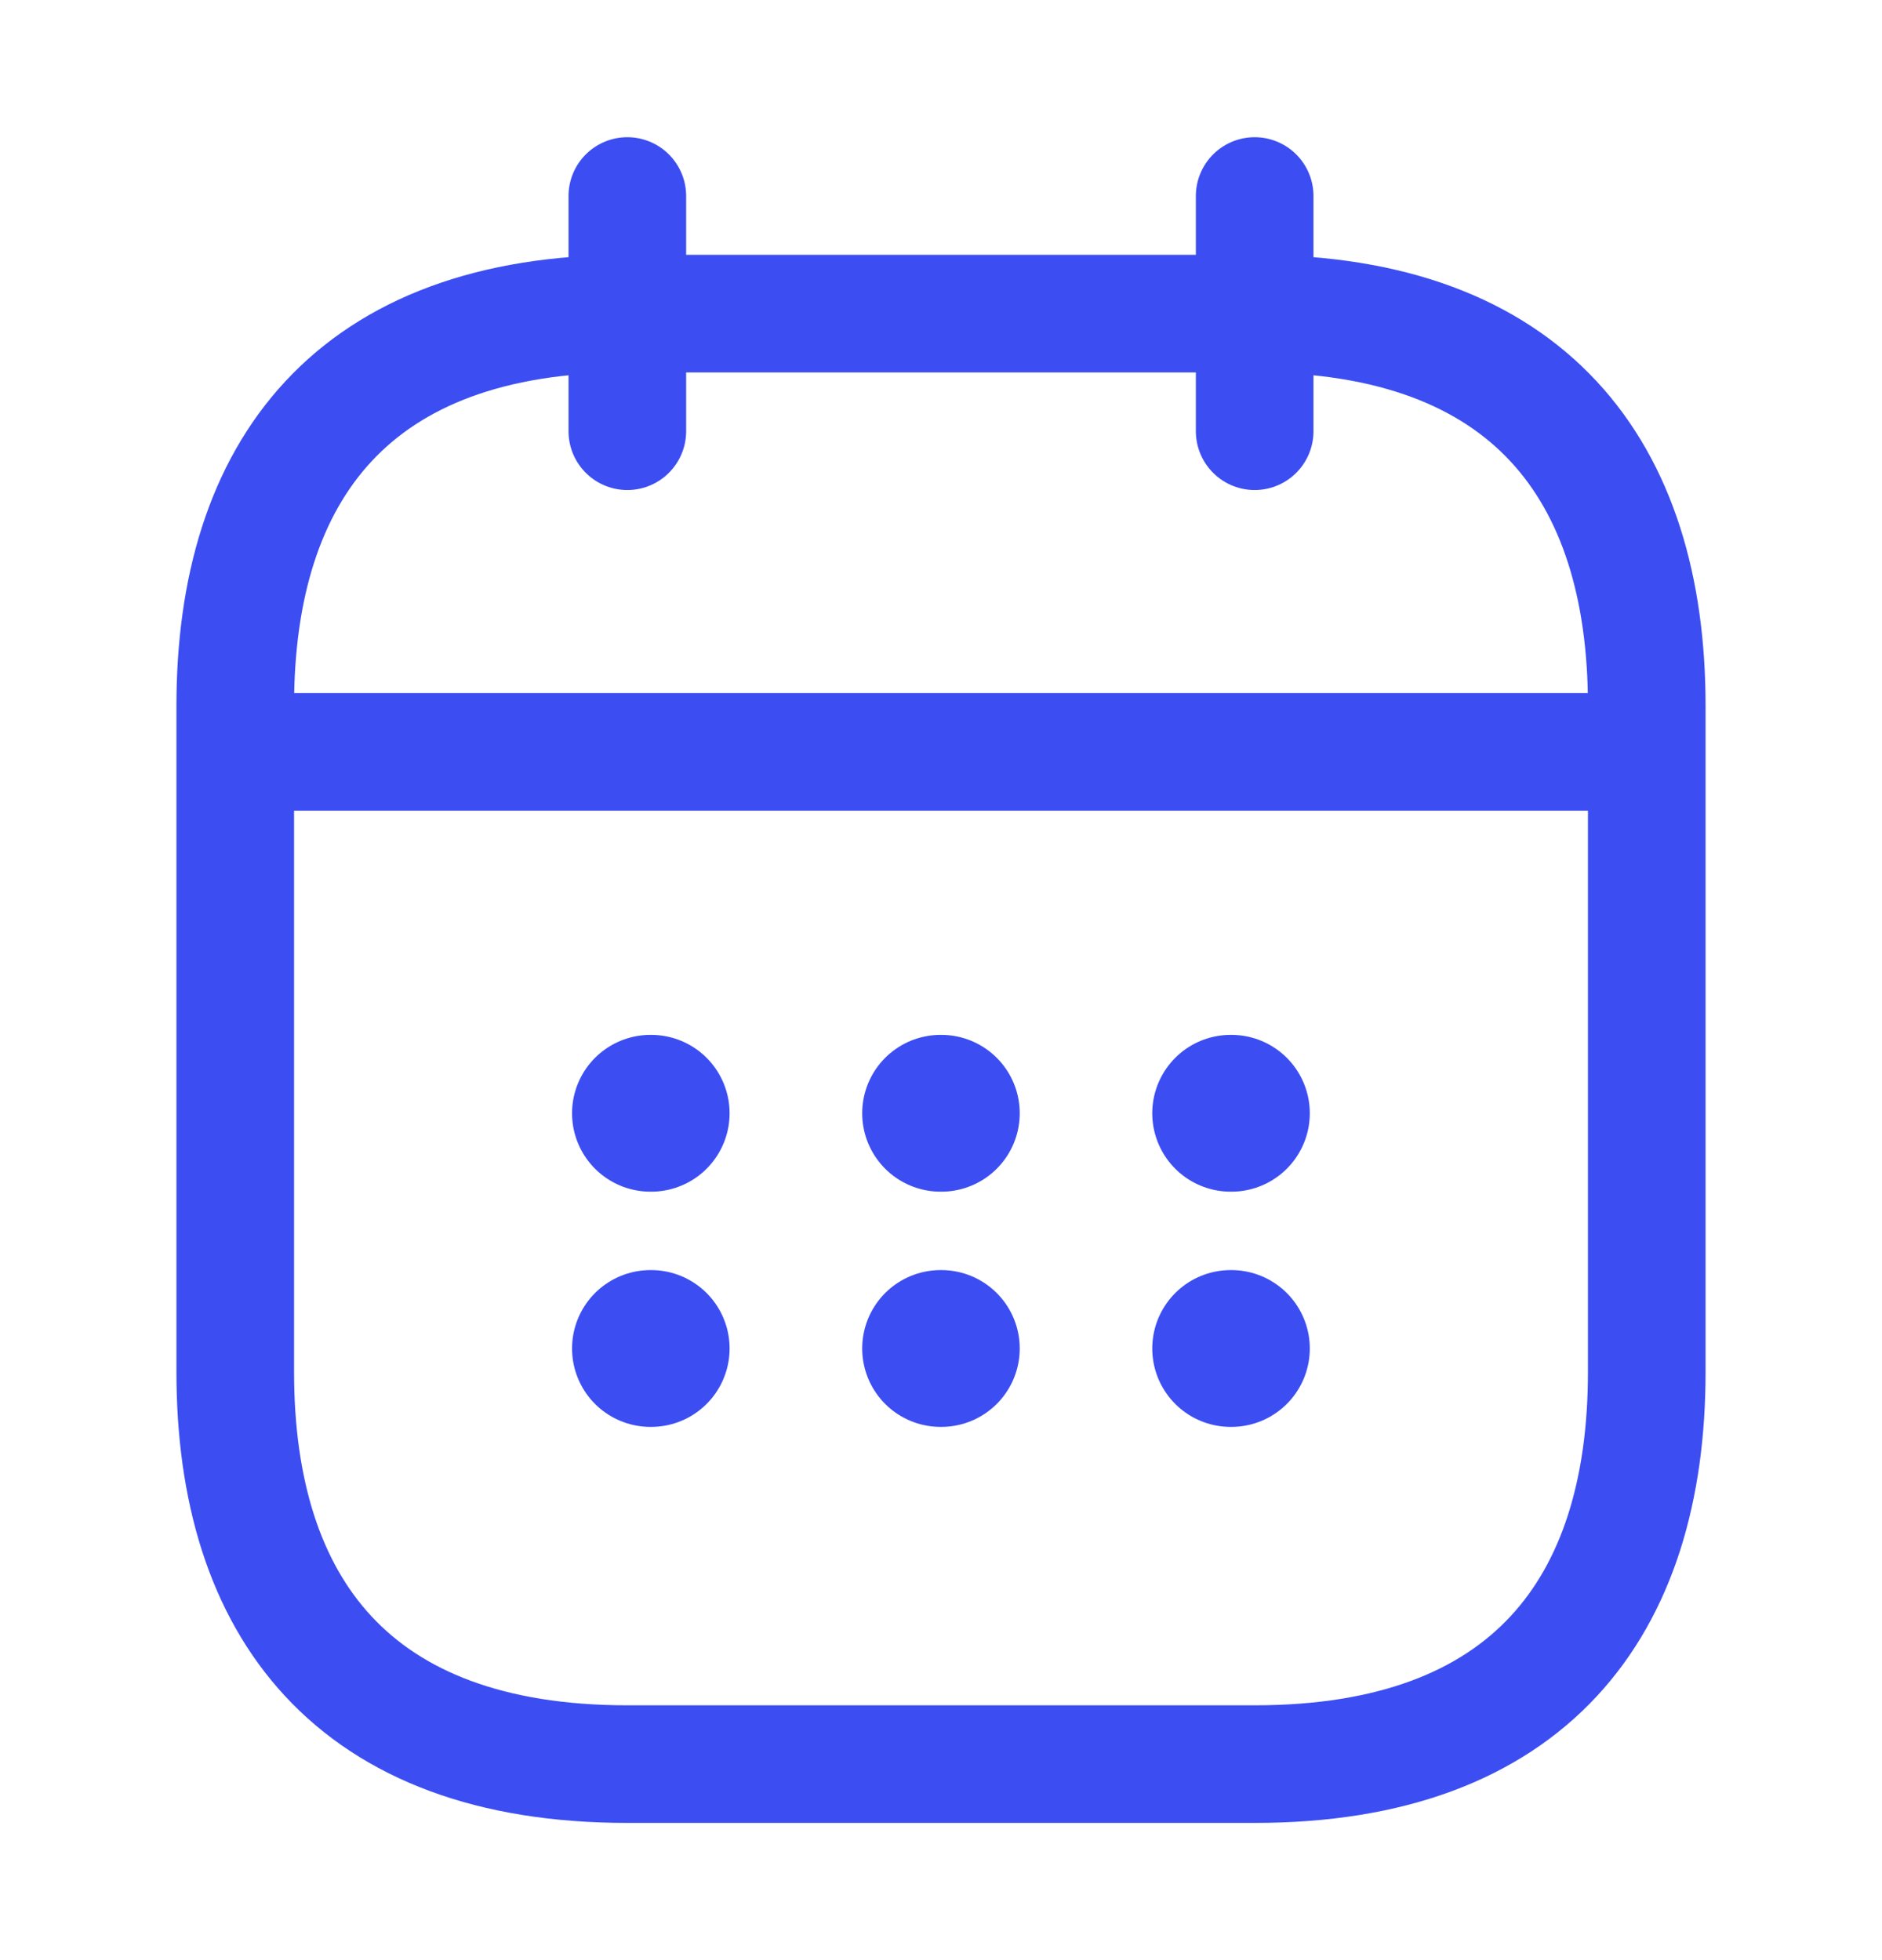 <svg width="24" height="25" viewBox="0 0 24 25" fill="none" xmlns="http://www.w3.org/2000/svg">
<path d="M8 2.5V5.5" stroke="#3C4EF2" stroke-width="1.5" stroke-miterlimit="10" stroke-linecap="round" stroke-linejoin="round"/>
<path d="M16 2.5V5.5" stroke="#3C4EF2" stroke-width="1.5" stroke-miterlimit="10" stroke-linecap="round" stroke-linejoin="round"/>
<path d="M3.5 9.59H20.5" stroke="#3C4EF2" stroke-width="1.5" stroke-miterlimit="10" stroke-linecap="round" stroke-linejoin="round"/>
<path d="M21 9V17.5C21 20.5 19.5 22.5 16 22.5H8C4.5 22.5 3 20.5 3 17.5V9C3 6 4.5 4 8 4H16C19.5 4 21 6 21 9Z" stroke="#3C4EF2" stroke-width="1.5" stroke-miterlimit="10" stroke-linecap="round" stroke-linejoin="round"/>
<path d="M15.694 14.199H15.703" stroke="#3C4EF2" stroke-width="2" stroke-linecap="round" stroke-linejoin="round"/>
<path d="M15.694 17.199H15.703" stroke="#3C4EF2" stroke-width="2" stroke-linecap="round" stroke-linejoin="round"/>
<path d="M11.995 14.199H12.004" stroke="#3C4EF2" stroke-width="2" stroke-linecap="round" stroke-linejoin="round"/>
<path d="M11.995 17.199H12.004" stroke="#3C4EF2" stroke-width="2" stroke-linecap="round" stroke-linejoin="round"/>
<path d="M8.295 14.199H8.304" stroke="#3C4EF2" stroke-width="2" stroke-linecap="round" stroke-linejoin="round"/>
<path d="M8.295 17.199H8.304" stroke="#3C4EF2" stroke-width="2" stroke-linecap="round" stroke-linejoin="round"/>
</svg>
